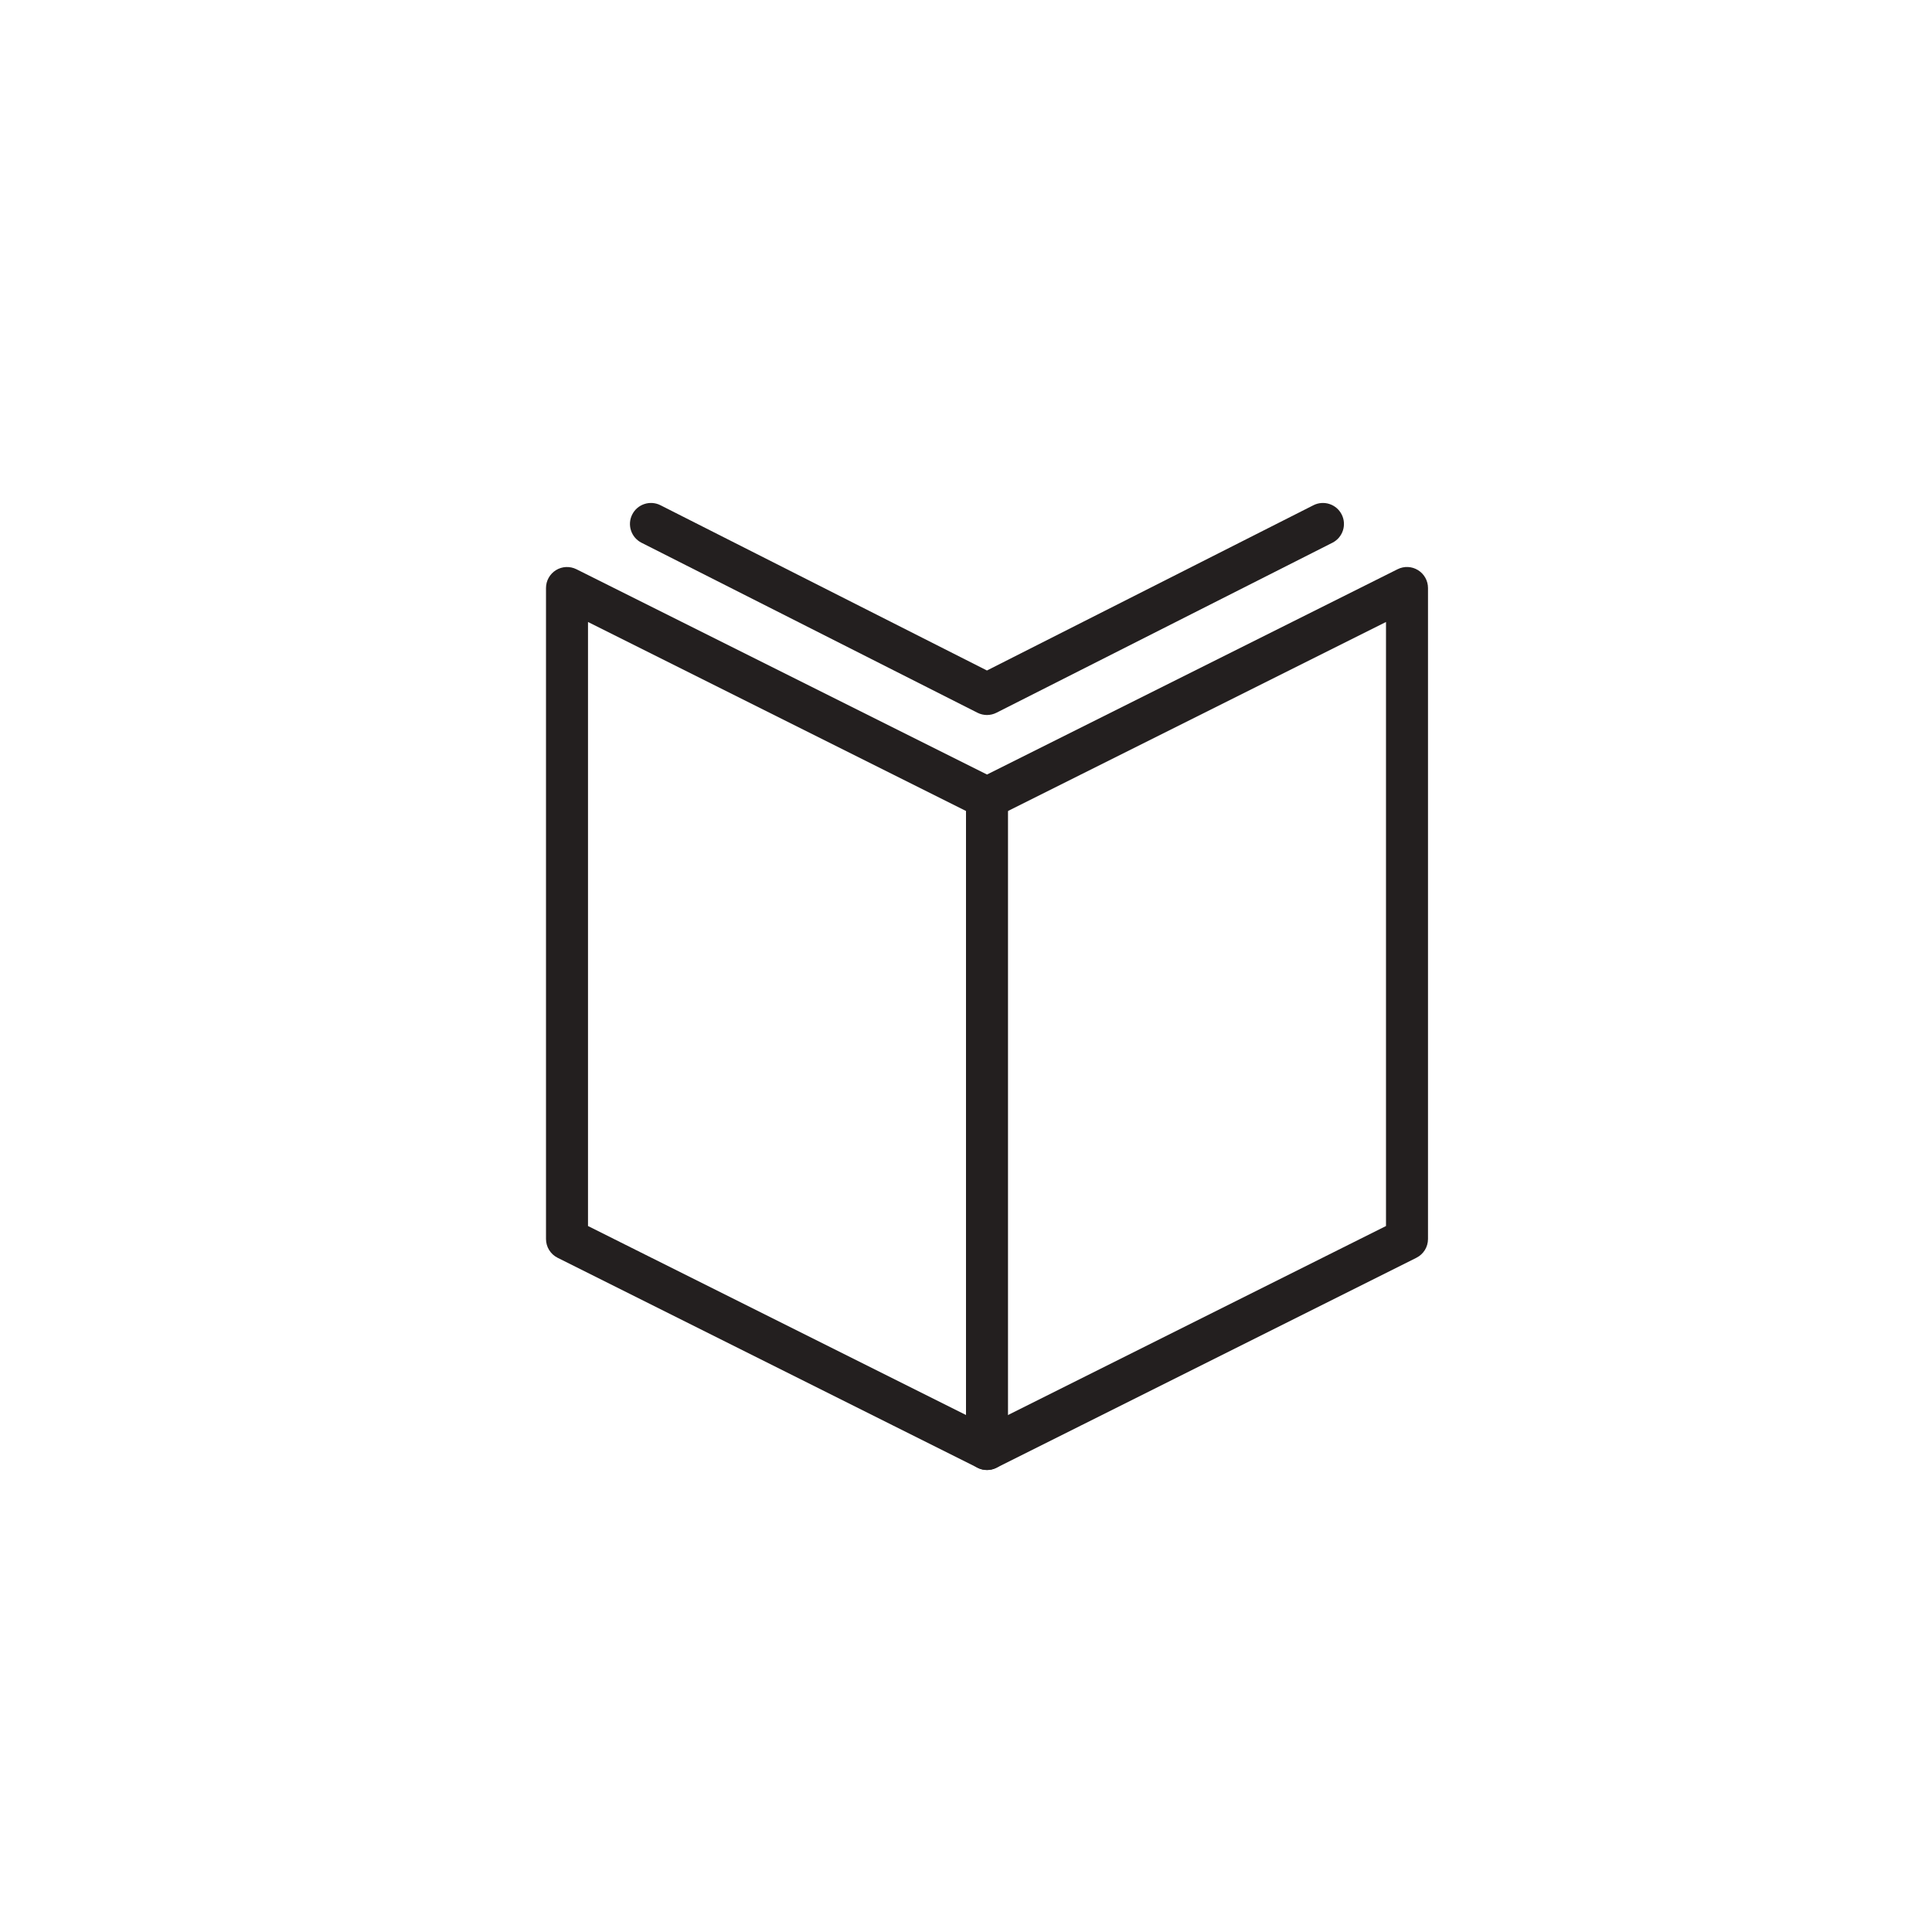 <?xml version="1.0" encoding="UTF-8" standalone="no"?>
<svg width="46px" height="46px" viewBox="0 0 46 46" version="1.1" xmlns="http://www.w3.org/2000/svg" xmlns:xlink="http://www.w3.org/1999/xlink" xmlns:sketch="http://www.bohemiancoding.com/sketch/ns">
    <!-- Generator: Sketch 3.3 (11970) - http://www.bohemiancoding.com/sketch -->
    <title>cognizanti</title>
    <desc>Created with Sketch.</desc>
    <defs></defs>
    <g id="Page-1" stroke="none" stroke-width="1" fill="none" fill-rule="evenodd" sketch:type="MSPage">
        <g id="cognizanti" sketch:type="MSArtboardGroup" fill="#231F1F">
            <g id="Imported-Layers" sketch:type="MSLayerGroup" transform="translate(13, 11)">
                <path d="M10.5,24 C10.424,24 10.347,23.983 10.276,23.947 L0.276,18.947 C0.107,18.862 0,18.69 0,18.5 L0,3 C0,2.827 0.09,2.666 0.237,2.575 C0.384,2.484 0.568,2.476 0.724,2.553 L10.5,7.441 L20.276,2.553 C20.432,2.475 20.615,2.483 20.763,2.575 C20.91,2.666 21,2.827 21,3 L21,18.5 C21,18.69 20.893,18.862 20.724,18.947 L10.724,23.947 C10.653,23.983 10.576,24 10.5,24 L10.5,24 Z M1,18.191 L10.5,22.941 L20,18.191 L20,3.809 L10.724,8.447 C10.583,8.518 10.417,8.518 10.276,8.447 L1,3.809 L1,18.191 L1,18.191 Z" id="Fill-1" sketch:type="MSShapeGroup"></path>
                <path d="M10.499,6.024 C10.422,6.024 10.344,6.006 10.273,5.97 L2.273,1.922 C2.027,1.797 1.928,1.496 2.053,1.25 C2.177,1.003 2.479,0.905 2.725,1.029 L10.499,4.964 L18.273,1.029 C18.519,0.905 18.82,1.003 18.945,1.25 C19.07,1.496 18.971,1.797 18.725,1.922 L10.725,5.97 C10.654,6.006 10.576,6.024 10.499,6.024" id="Fill-2" sketch:type="MSShapeGroup"></path>
                <path d="M10.5,24 C10.224,24 10,23.776 10,23.5 L10,8 C10,7.724 10.224,7.5 10.5,7.5 C10.776,7.5 11,7.724 11,8 L11,23.5 C11,23.776 10.776,24 10.5,24" id="Fill-3" sketch:type="MSShapeGroup"></path>
            </g>
        </g>
    </g>
</svg>